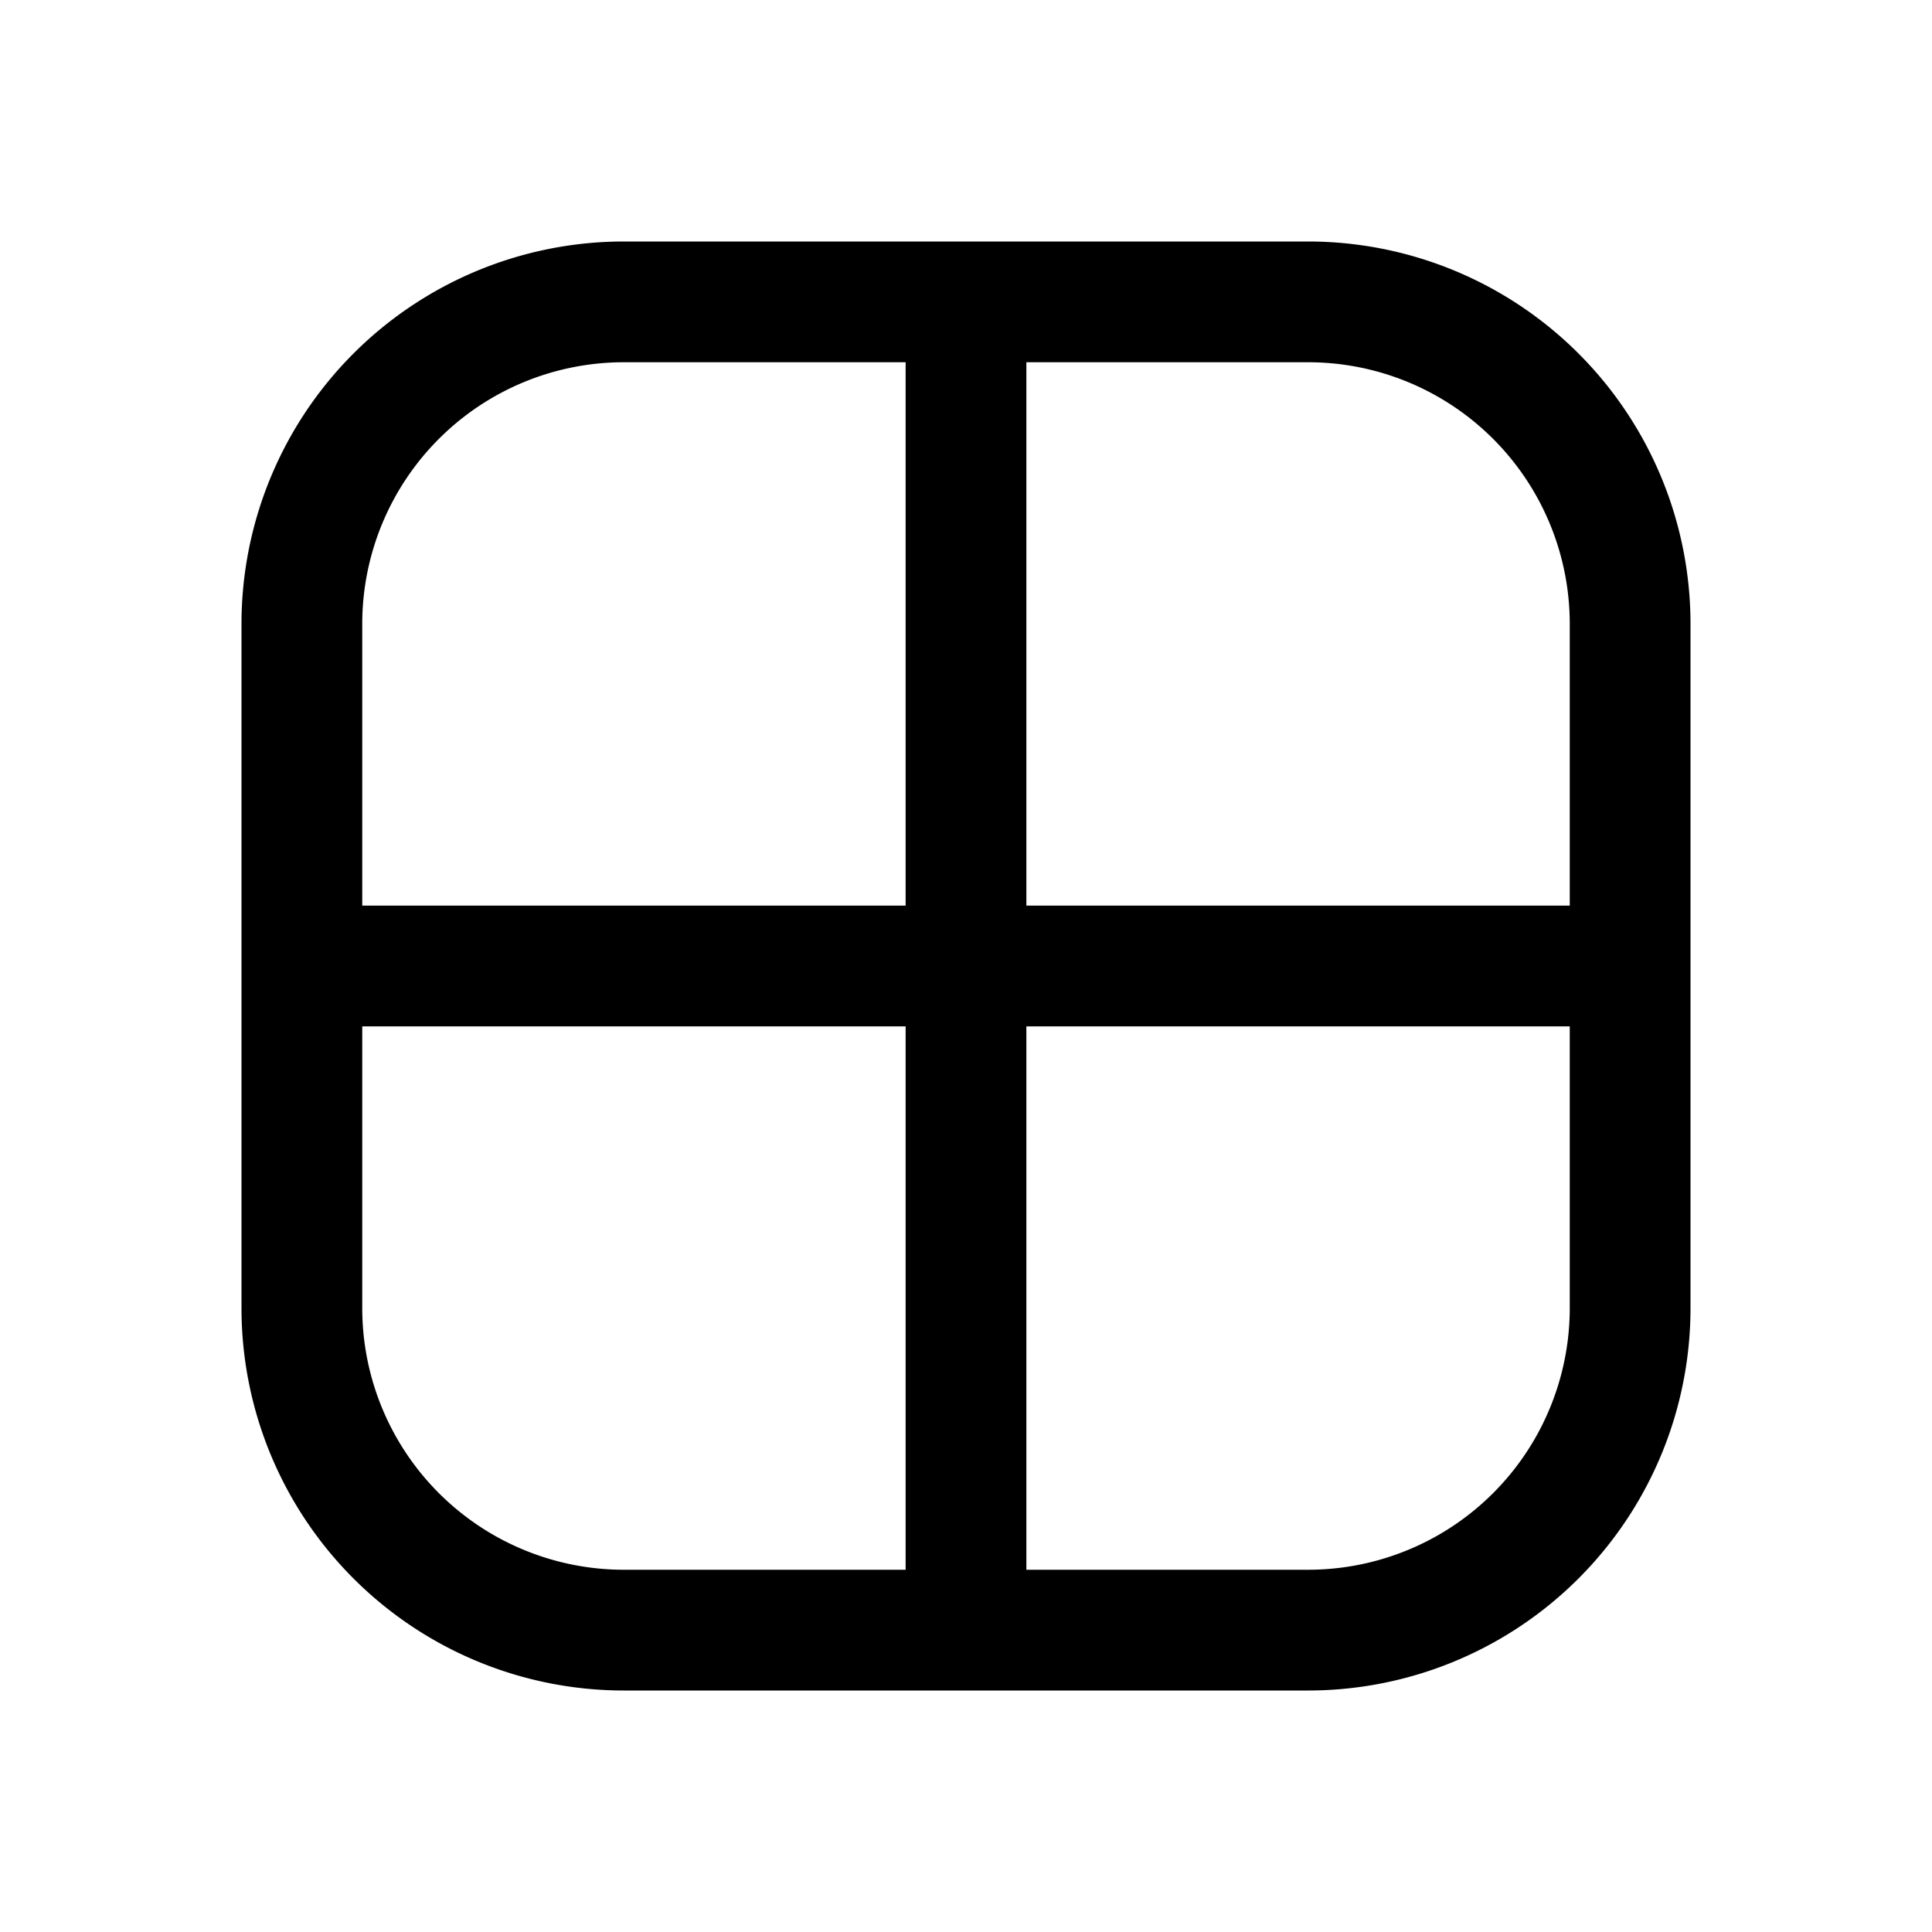 <svg xmlns="http://www.w3.org/2000/svg" width="24" height="24" fill="none" viewBox="0 0 24 24"><path stroke="currentColor" stroke-linecap="round" stroke-linejoin="round" stroke-width="1.5" d="M12 20.25h4.25a4 4 0 0 0 4-4V12M12 20.25H7.75a4 4 0 0 1-4-4V12M12 20.25V3.75m0 0H7.75a4 4 0 0 0-4 4V12M12 3.75h4.25a4 4 0 0 1 4 4V12m-16.5 0h16.5"/></svg>
